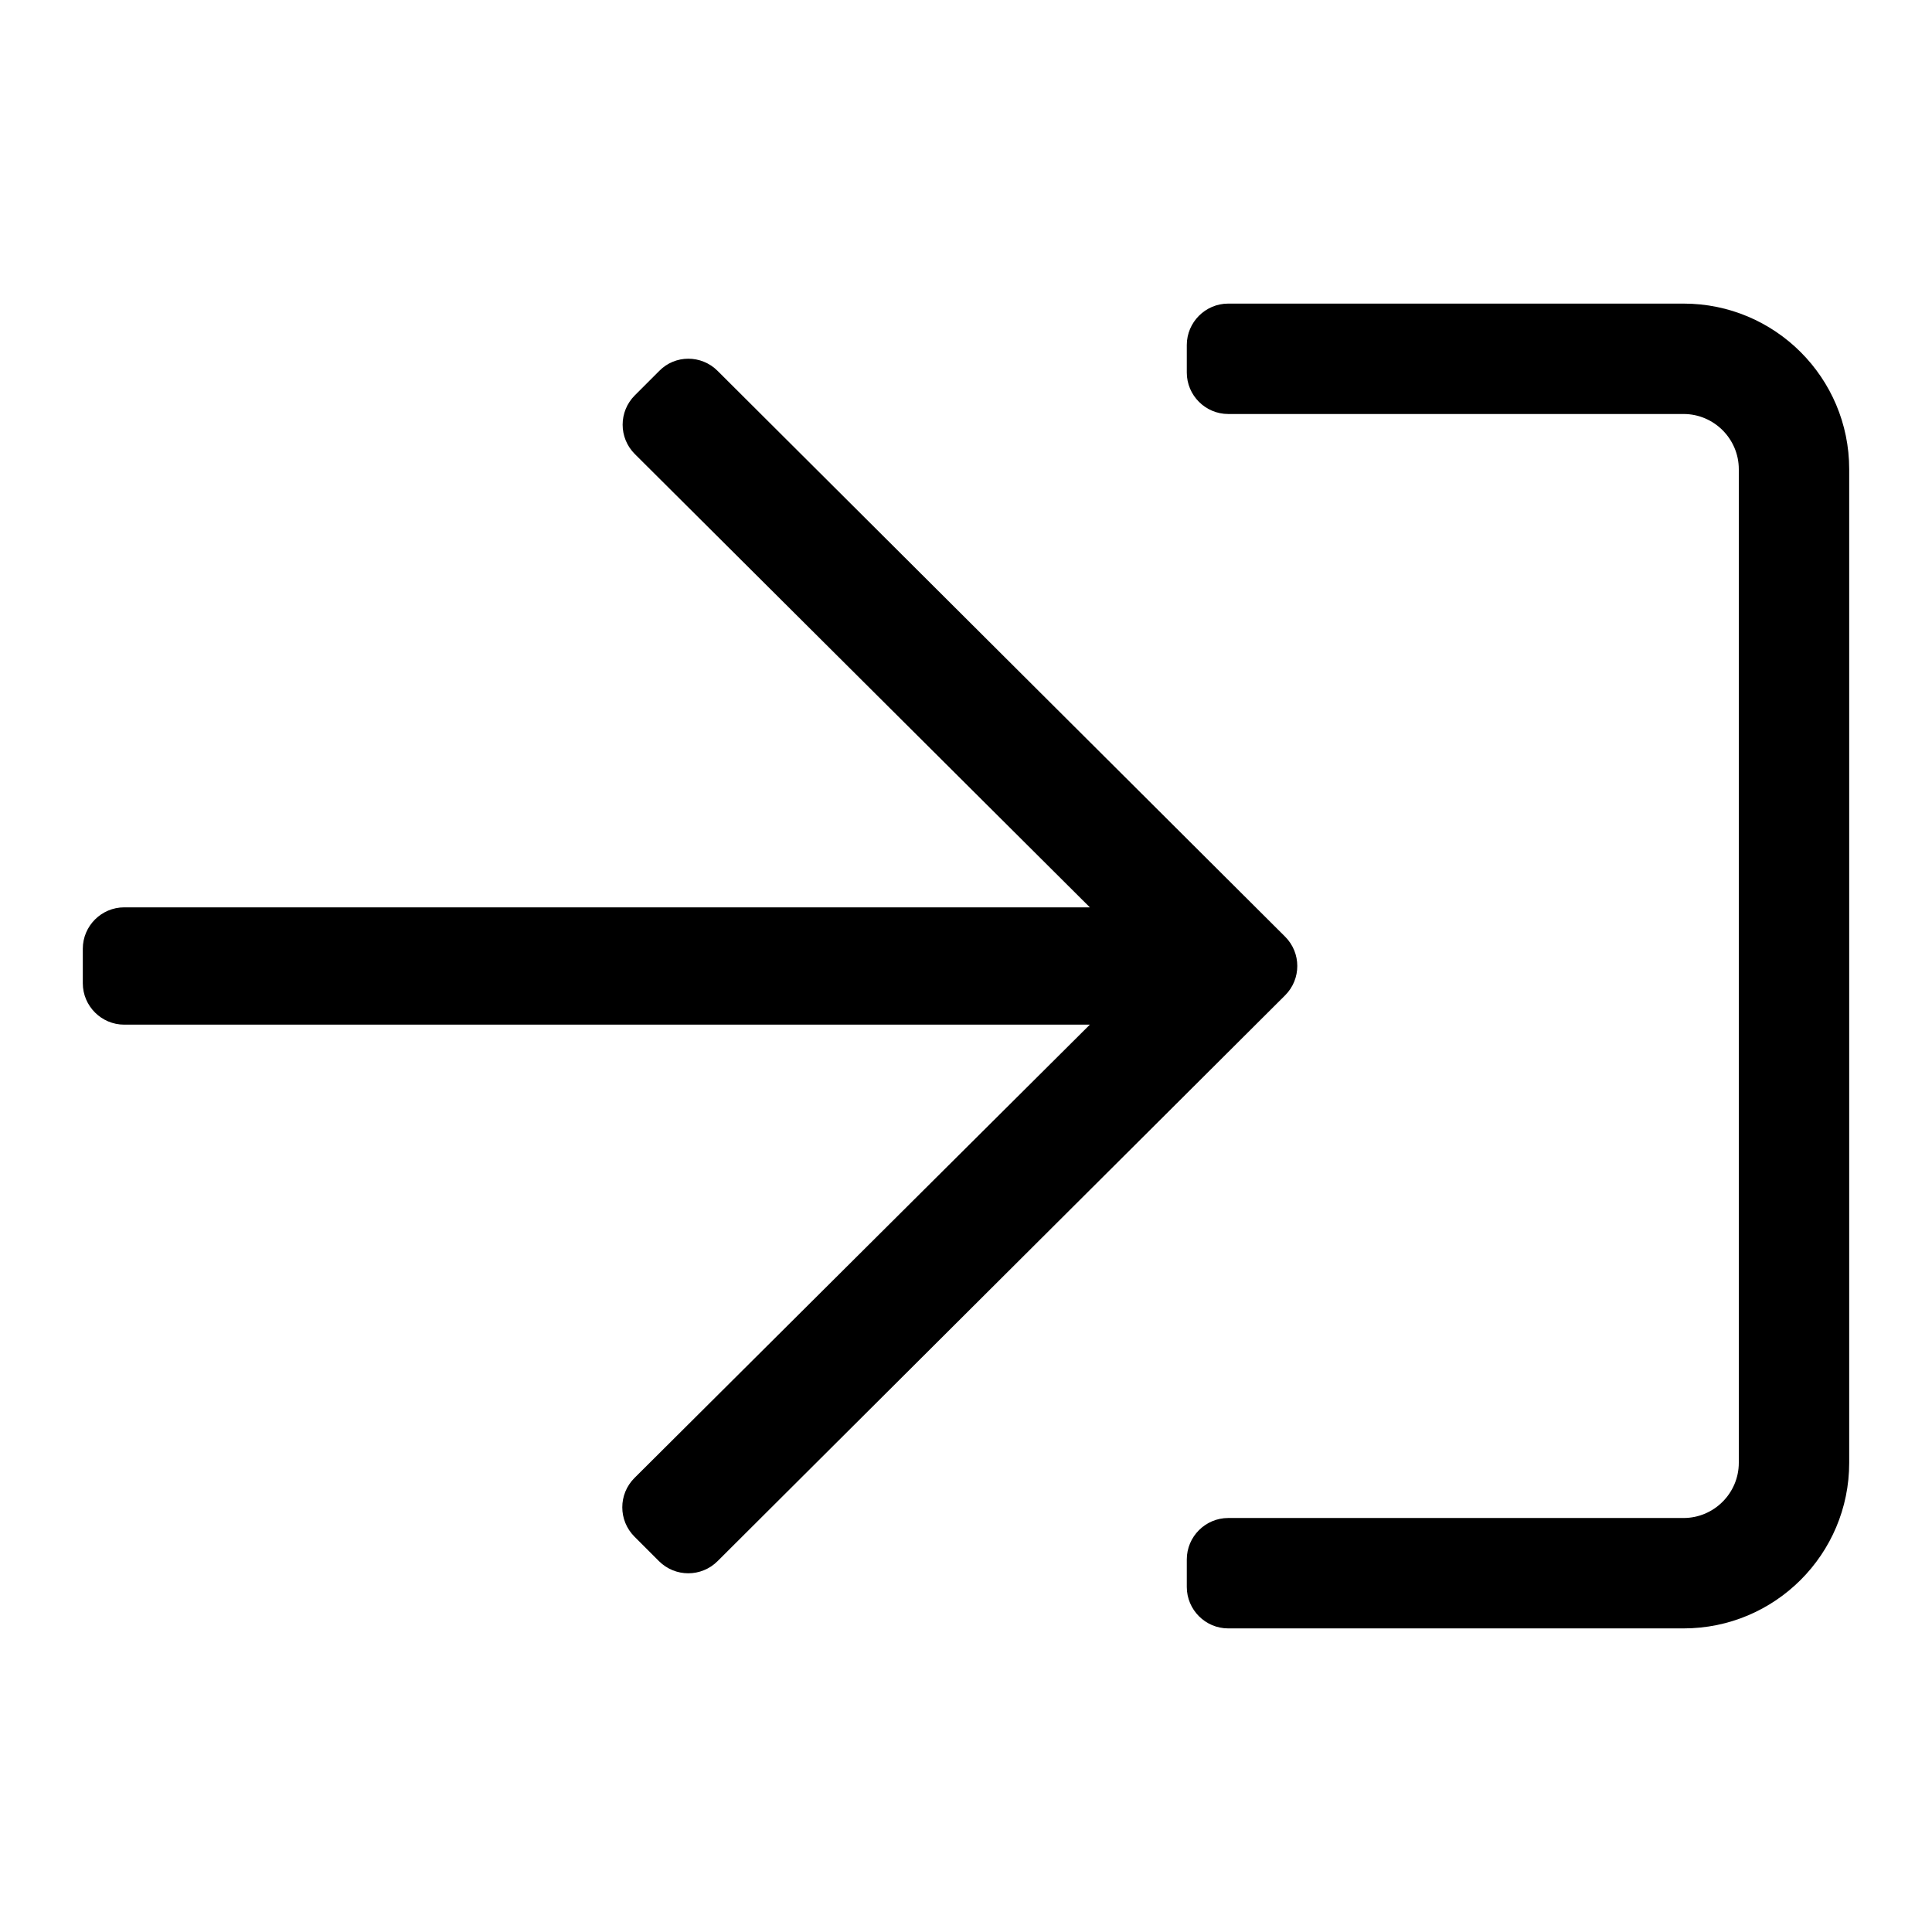 <?xml version="1.0" encoding="UTF-8"?>
<svg width="560px" height="560px" viewBox="0 0 560 560" version="1.1" xmlns="http://www.w3.org/2000/svg" xmlns:xlink="http://www.w3.org/1999/xlink">
    <!-- Generator: sketchtool 51.2 (57519) - http://www.bohemiancoding.com/sketch -->
    <title>uA262-sign-in</title>
    <desc>Created with sketchtool.</desc>
    <defs></defs>
    <g id="Page-1" stroke="none" stroke-width="1" fill="none" fill-rule="evenodd">
        <g id="uA262-sign-in" fill="#000000" fill-rule="nonzero">
            <g id="sign-in" transform="translate(24, 88)">
                <path d="M184,19.5 L348.5,183.5 C353.2,188.2 353.2,195.8 348.5,200.5 L184,364.5 C179.3,369.2 171.7,369.2 167,364.5 L159.9,357.4 C155.2,352.7 155.2,345.1 159.9,340.4 L291.9,209 L12,209 C5.4,209 0,203.6 0,197 L0,187 C0,180.4 5.4,175 12,175 L291.9,175 L160,43.6 C155.3,38.9 155.3,31.3 160,26.6 L167.1,19.5 C171.7,14.8 179.3,14.8 184,19.5 Z M512,336 L512,48 C512,21.5 490.5,0 464,0 L332,0 C325.4,0 320,5.4 320,12 L320,20 C320,26.6 325.4,32 332,32 L464,32 C472.8,32 480,39.2 480,48 L480,336 C480,344.8 472.8,352 464,352 L332,352 C325.4,352 320,357.4 320,364 L320,372 C320,378.6 325.4,384 332,384 L464,384 C490.5,384 512,362.5 512,336 Z" id="Shape"></path>
            </g>
        </g>
    </g>
</svg>